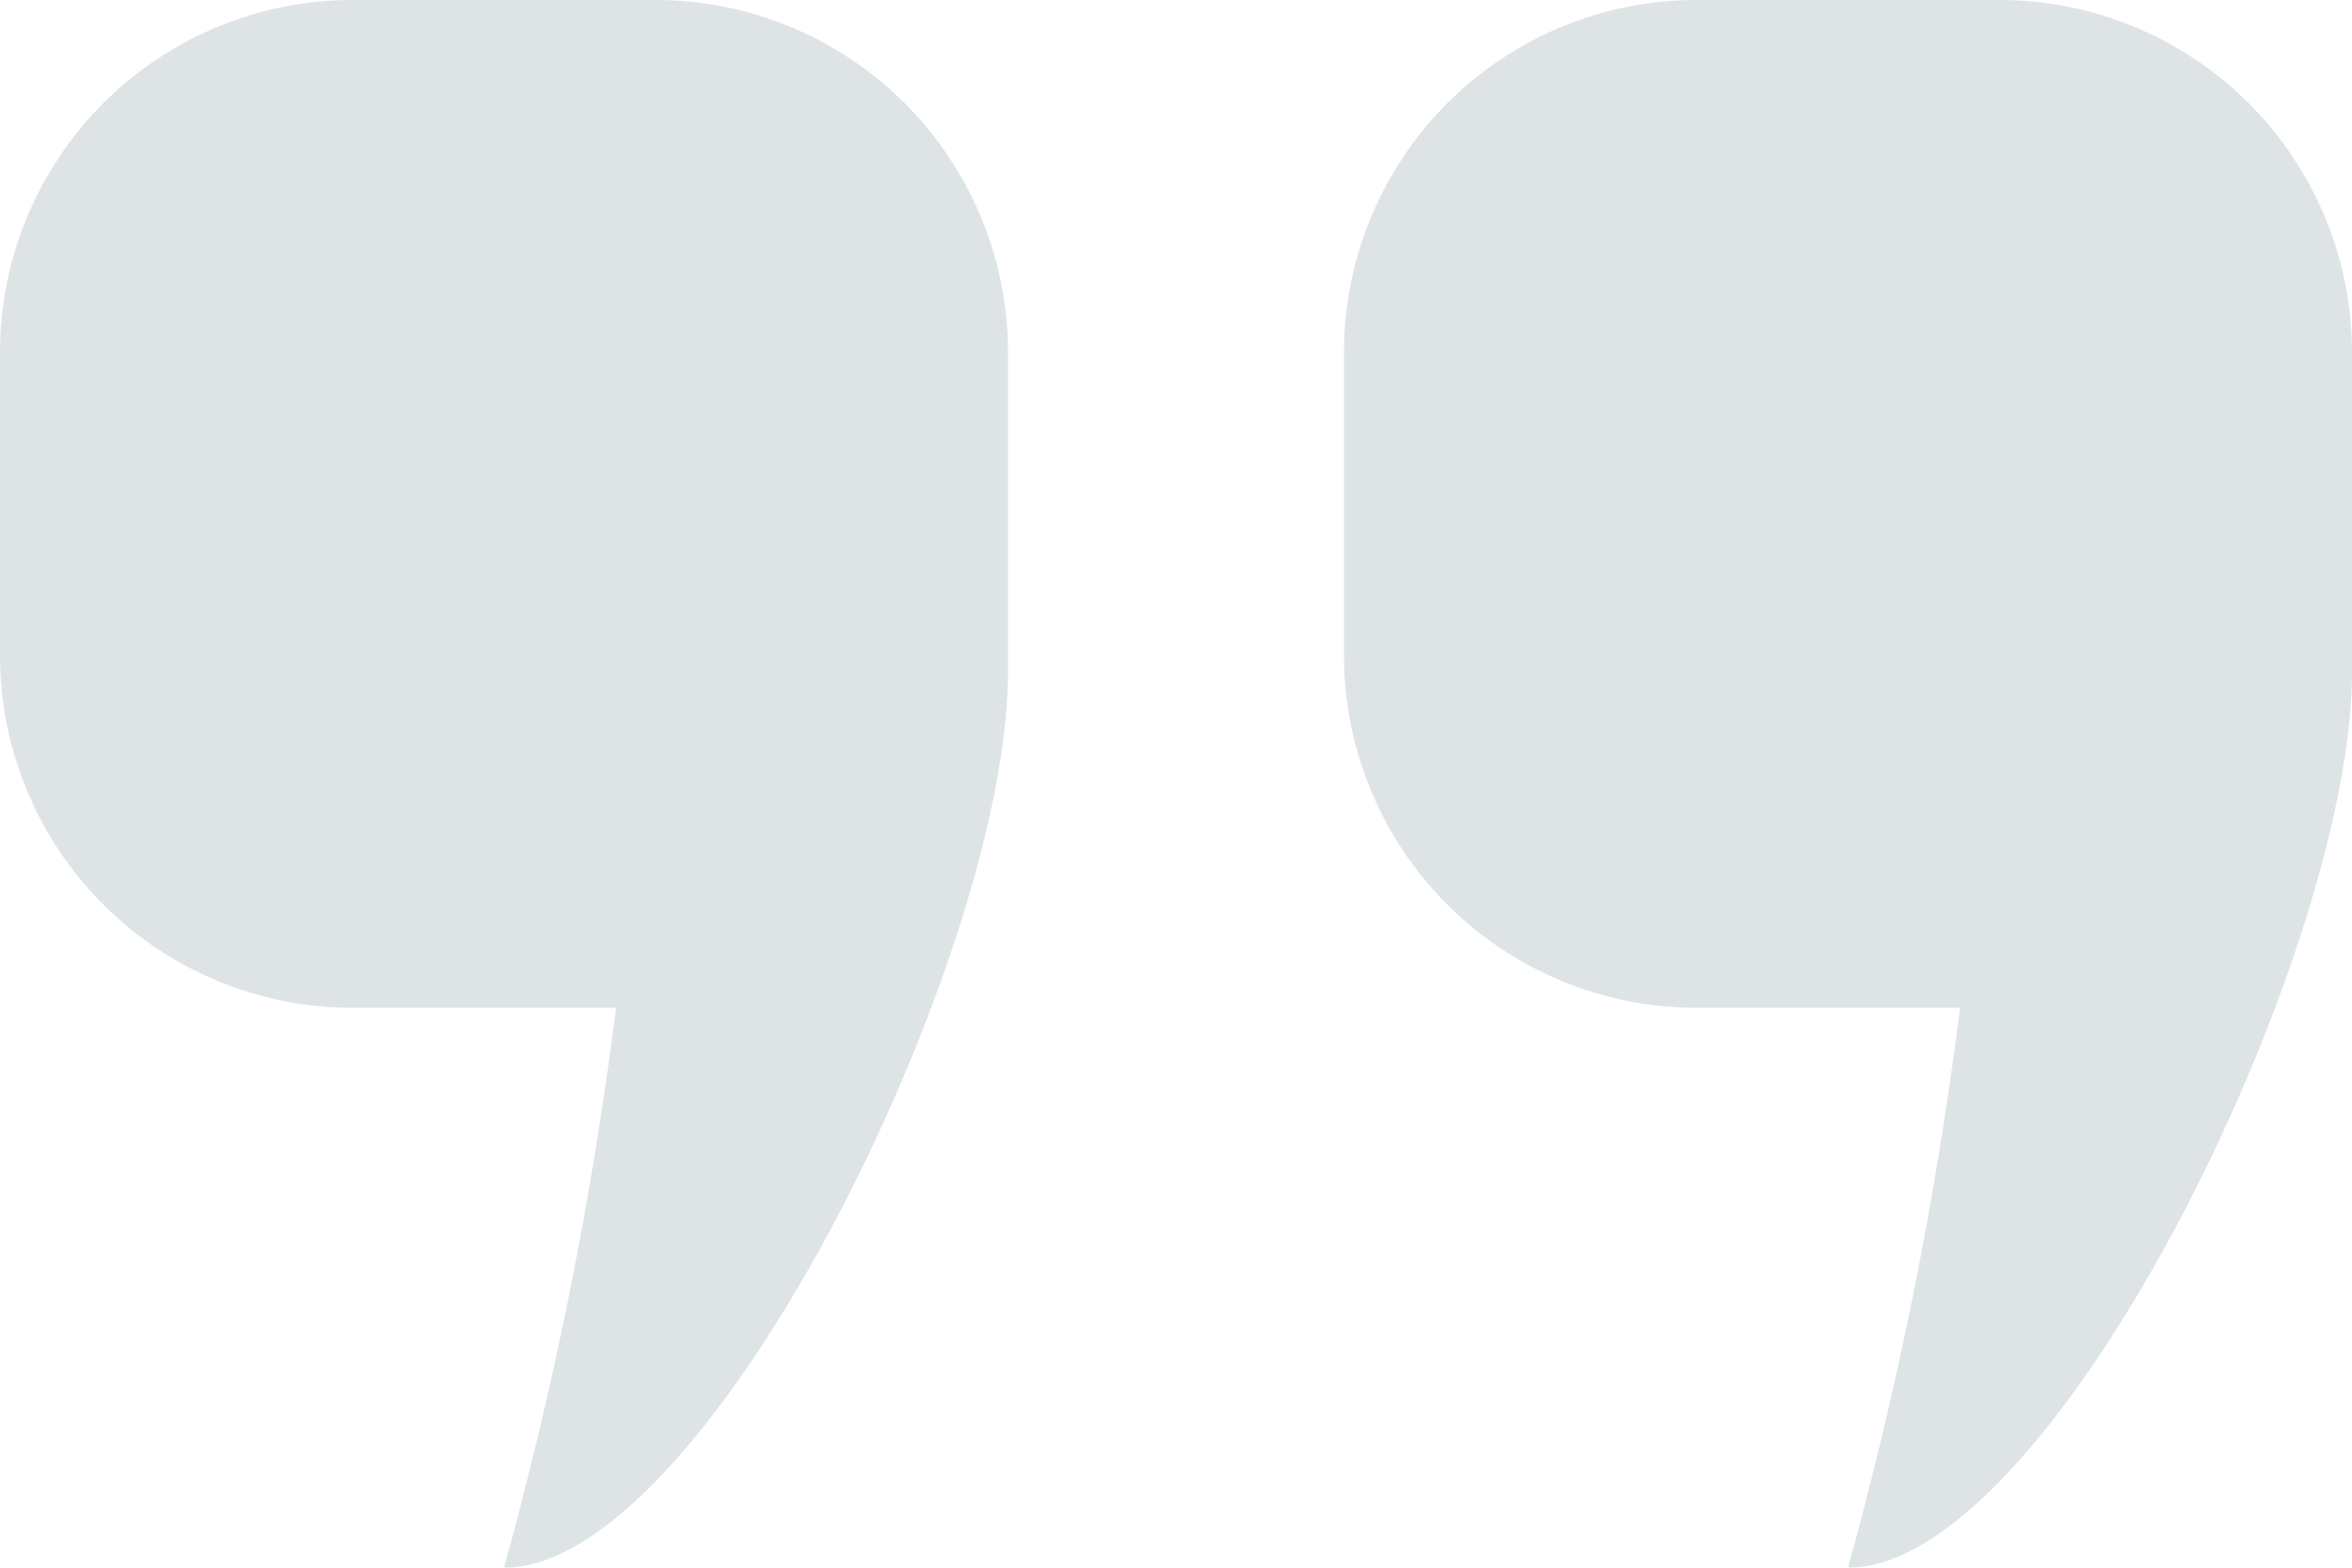 <svg xmlns="http://www.w3.org/2000/svg" width="135.543" height="90.362" viewBox="0 0 135.543 90.362">
  <g id="noun_Quotation_Marks_386236" data-name="noun_Quotation Marks_386236" opacity="0.131">
    <g id="Groupe_38" data-name="Groupe 38" transform="translate(0 0)">
      <path id="Tracé_110" data-name="Tracé 110" d="M114.09,1012.08V994.734a20.318,20.318,0,0,0-20.372-20.372H76.372A20.318,20.318,0,0,0,56,994.734v17.346a20.318,20.318,0,0,0,20.372,20.372H91.5a228.469,228.469,0,0,1-6.454,32.272c11.741,0,29.045-35.319,29.045-51.635Z" transform="translate(21.453 -974.362)" fill="#003240"/>
      <path id="Tracé_111" data-name="Tracé 111" d="M66.09,1012.08V994.734a20.318,20.318,0,0,0-20.372-20.372H28.372A20.318,20.318,0,0,0,8,994.734v17.346a20.318,20.318,0,0,0,20.372,20.372H43.5a228.467,228.467,0,0,1-6.454,32.272c11.741,0,29.045-35.319,29.045-51.635Z" transform="translate(-8 -974.362)" fill="#003240"/>
    </g>
  </g>
</svg>
